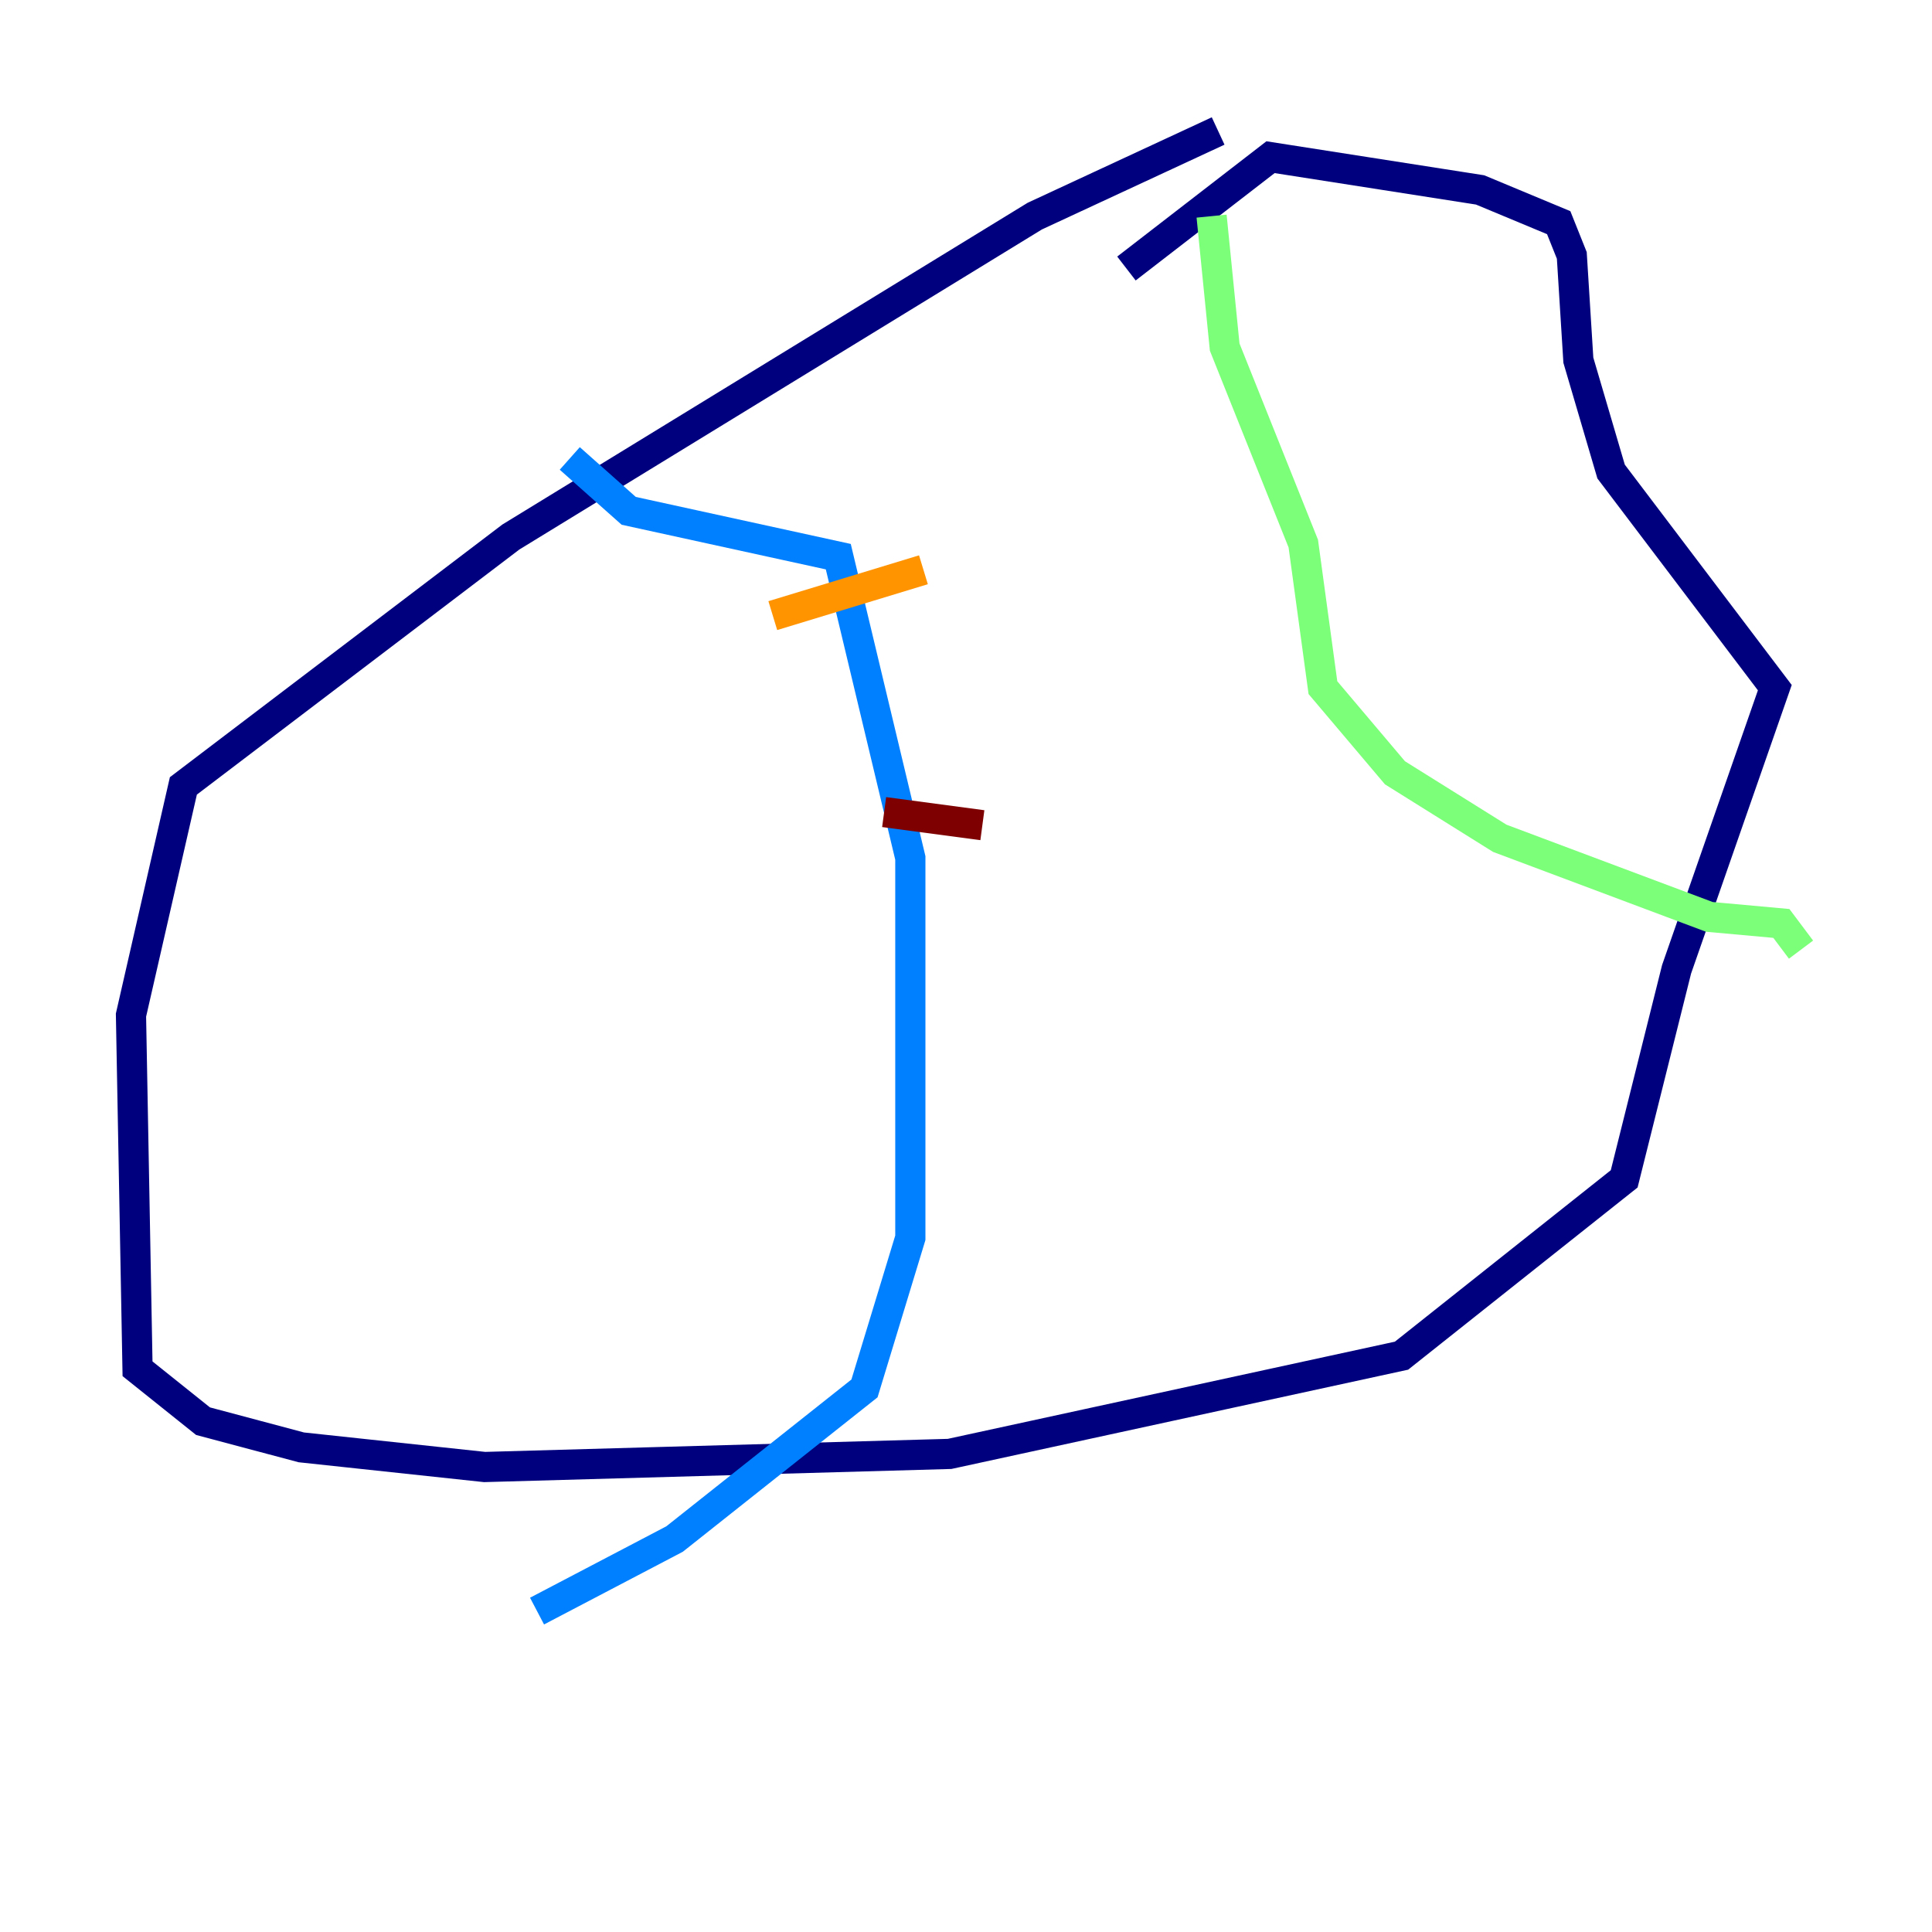 <?xml version="1.0" encoding="utf-8" ?>
<svg baseProfile="tiny" height="128" version="1.2" viewBox="0,0,128,128" width="128" xmlns="http://www.w3.org/2000/svg" xmlns:ev="http://www.w3.org/2001/xml-events" xmlns:xlink="http://www.w3.org/1999/xlink"><defs /><polyline fill="none" points="80.705,8.678 68.556,14.319 33.844,35.58 12.149,52.068 8.678,67.254 9.112,90.685 13.451,94.156 19.959,95.891 32.108,97.193 62.915,96.325 92.854,89.817 107.607,78.102 111.078,64.217 117.586,45.559 106.739,31.241 104.57,23.864 104.136,16.922 103.268,14.752 98.061,12.583 84.176,10.414 74.63,17.79" stroke="#00007f" stroke-width="2" /><polyline fill="none" points="37.749,30.373 41.654,33.844 55.539,36.881 60.312,56.841 60.312,82.007 57.275,91.986 44.691,101.966 35.58,106.739" stroke="#0080ff" stroke-width="2" /><polyline fill="none" points="80.271,14.319 81.139,22.997 86.346,36.014 87.647,45.559 92.42,51.2 99.363,55.539 113.248,60.746 118.02,61.18 119.322,62.915" stroke="#7cff79" stroke-width="2" /><polyline fill="none" points="51.2,40.786 61.18,37.749" stroke="#ff9400" stroke-width="2" /><polyline fill="none" points="58.576,53.803 65.085,54.671" stroke="#7f0000" stroke-width="2" /></svg>